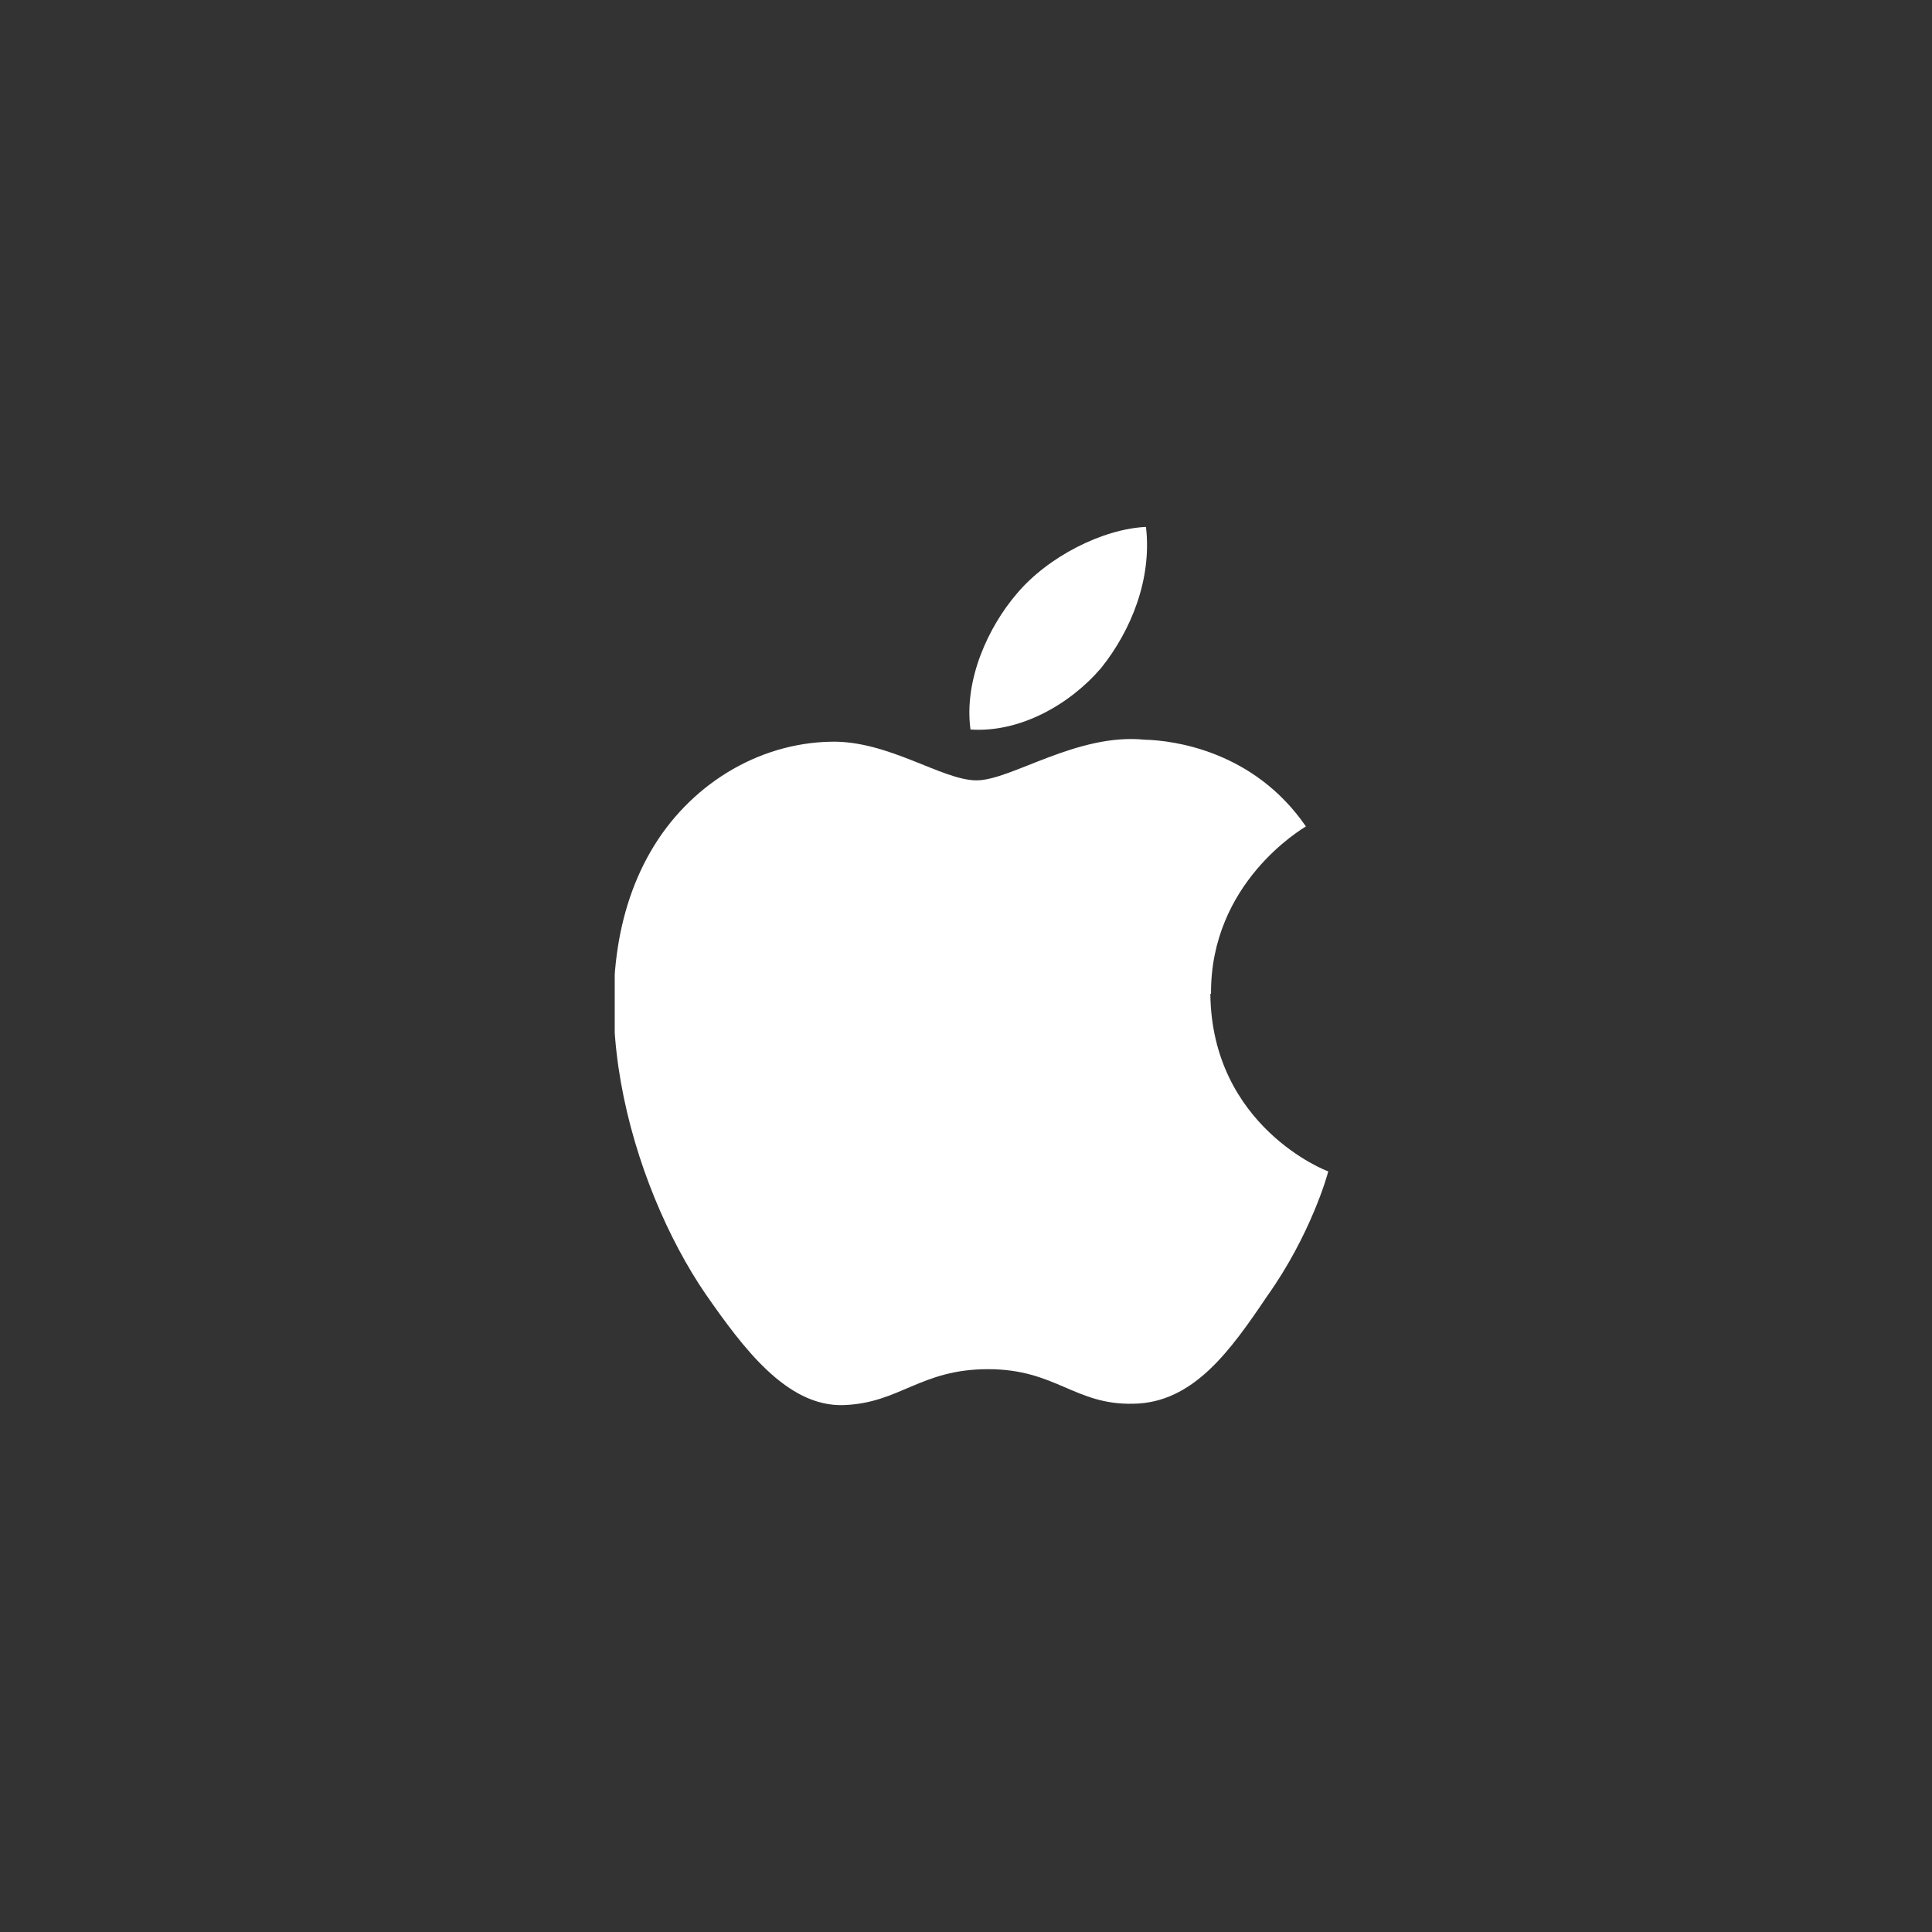 <svg width="44" height="44" viewBox="0 0 44 44" fill="none" xmlns="http://www.w3.org/2000/svg">
<rect x="0" y="0" width="44" height="44" fill="#333333" stroke="none"/>
<g clip-path="url(#clip0_1220_7230)">
<path d="M27.58 22.633C27.565 20.102 29.648 18.883 29.741 18.821C28.552 17.093 26.716 16.861 26.068 16.846C24.525 16.691 23.028 17.772 22.241 17.772C21.454 17.772 20.235 16.861 18.923 16.892C17.241 16.923 15.682 17.895 14.818 19.392C13.043 22.463 14.37 26.985 16.068 29.469C16.917 30.688 17.92 32.046 19.216 32C20.497 31.954 20.96 31.182 22.503 31.182C24.046 31.182 24.478 32 25.806 31.969C27.179 31.954 28.028 30.75 28.861 29.515C29.849 28.127 30.235 26.753 30.25 26.676C30.219 26.676 27.596 25.657 27.565 22.633H27.58Z" fill="white"/>
<path d="M25.08 15.21C25.759 14.361 26.238 13.188 26.099 12C25.111 12.046 23.861 12.679 23.151 13.528C22.518 14.268 21.948 15.472 22.102 16.614C23.213 16.691 24.355 16.059 25.08 15.21Z" fill="white"/>
</g>
<defs>
<clipPath id="clip0_1220_7230">
<rect width="16.265" height="20" fill="white" transform="translate(14 12)"/>
</clipPath>
</defs>
</svg>
